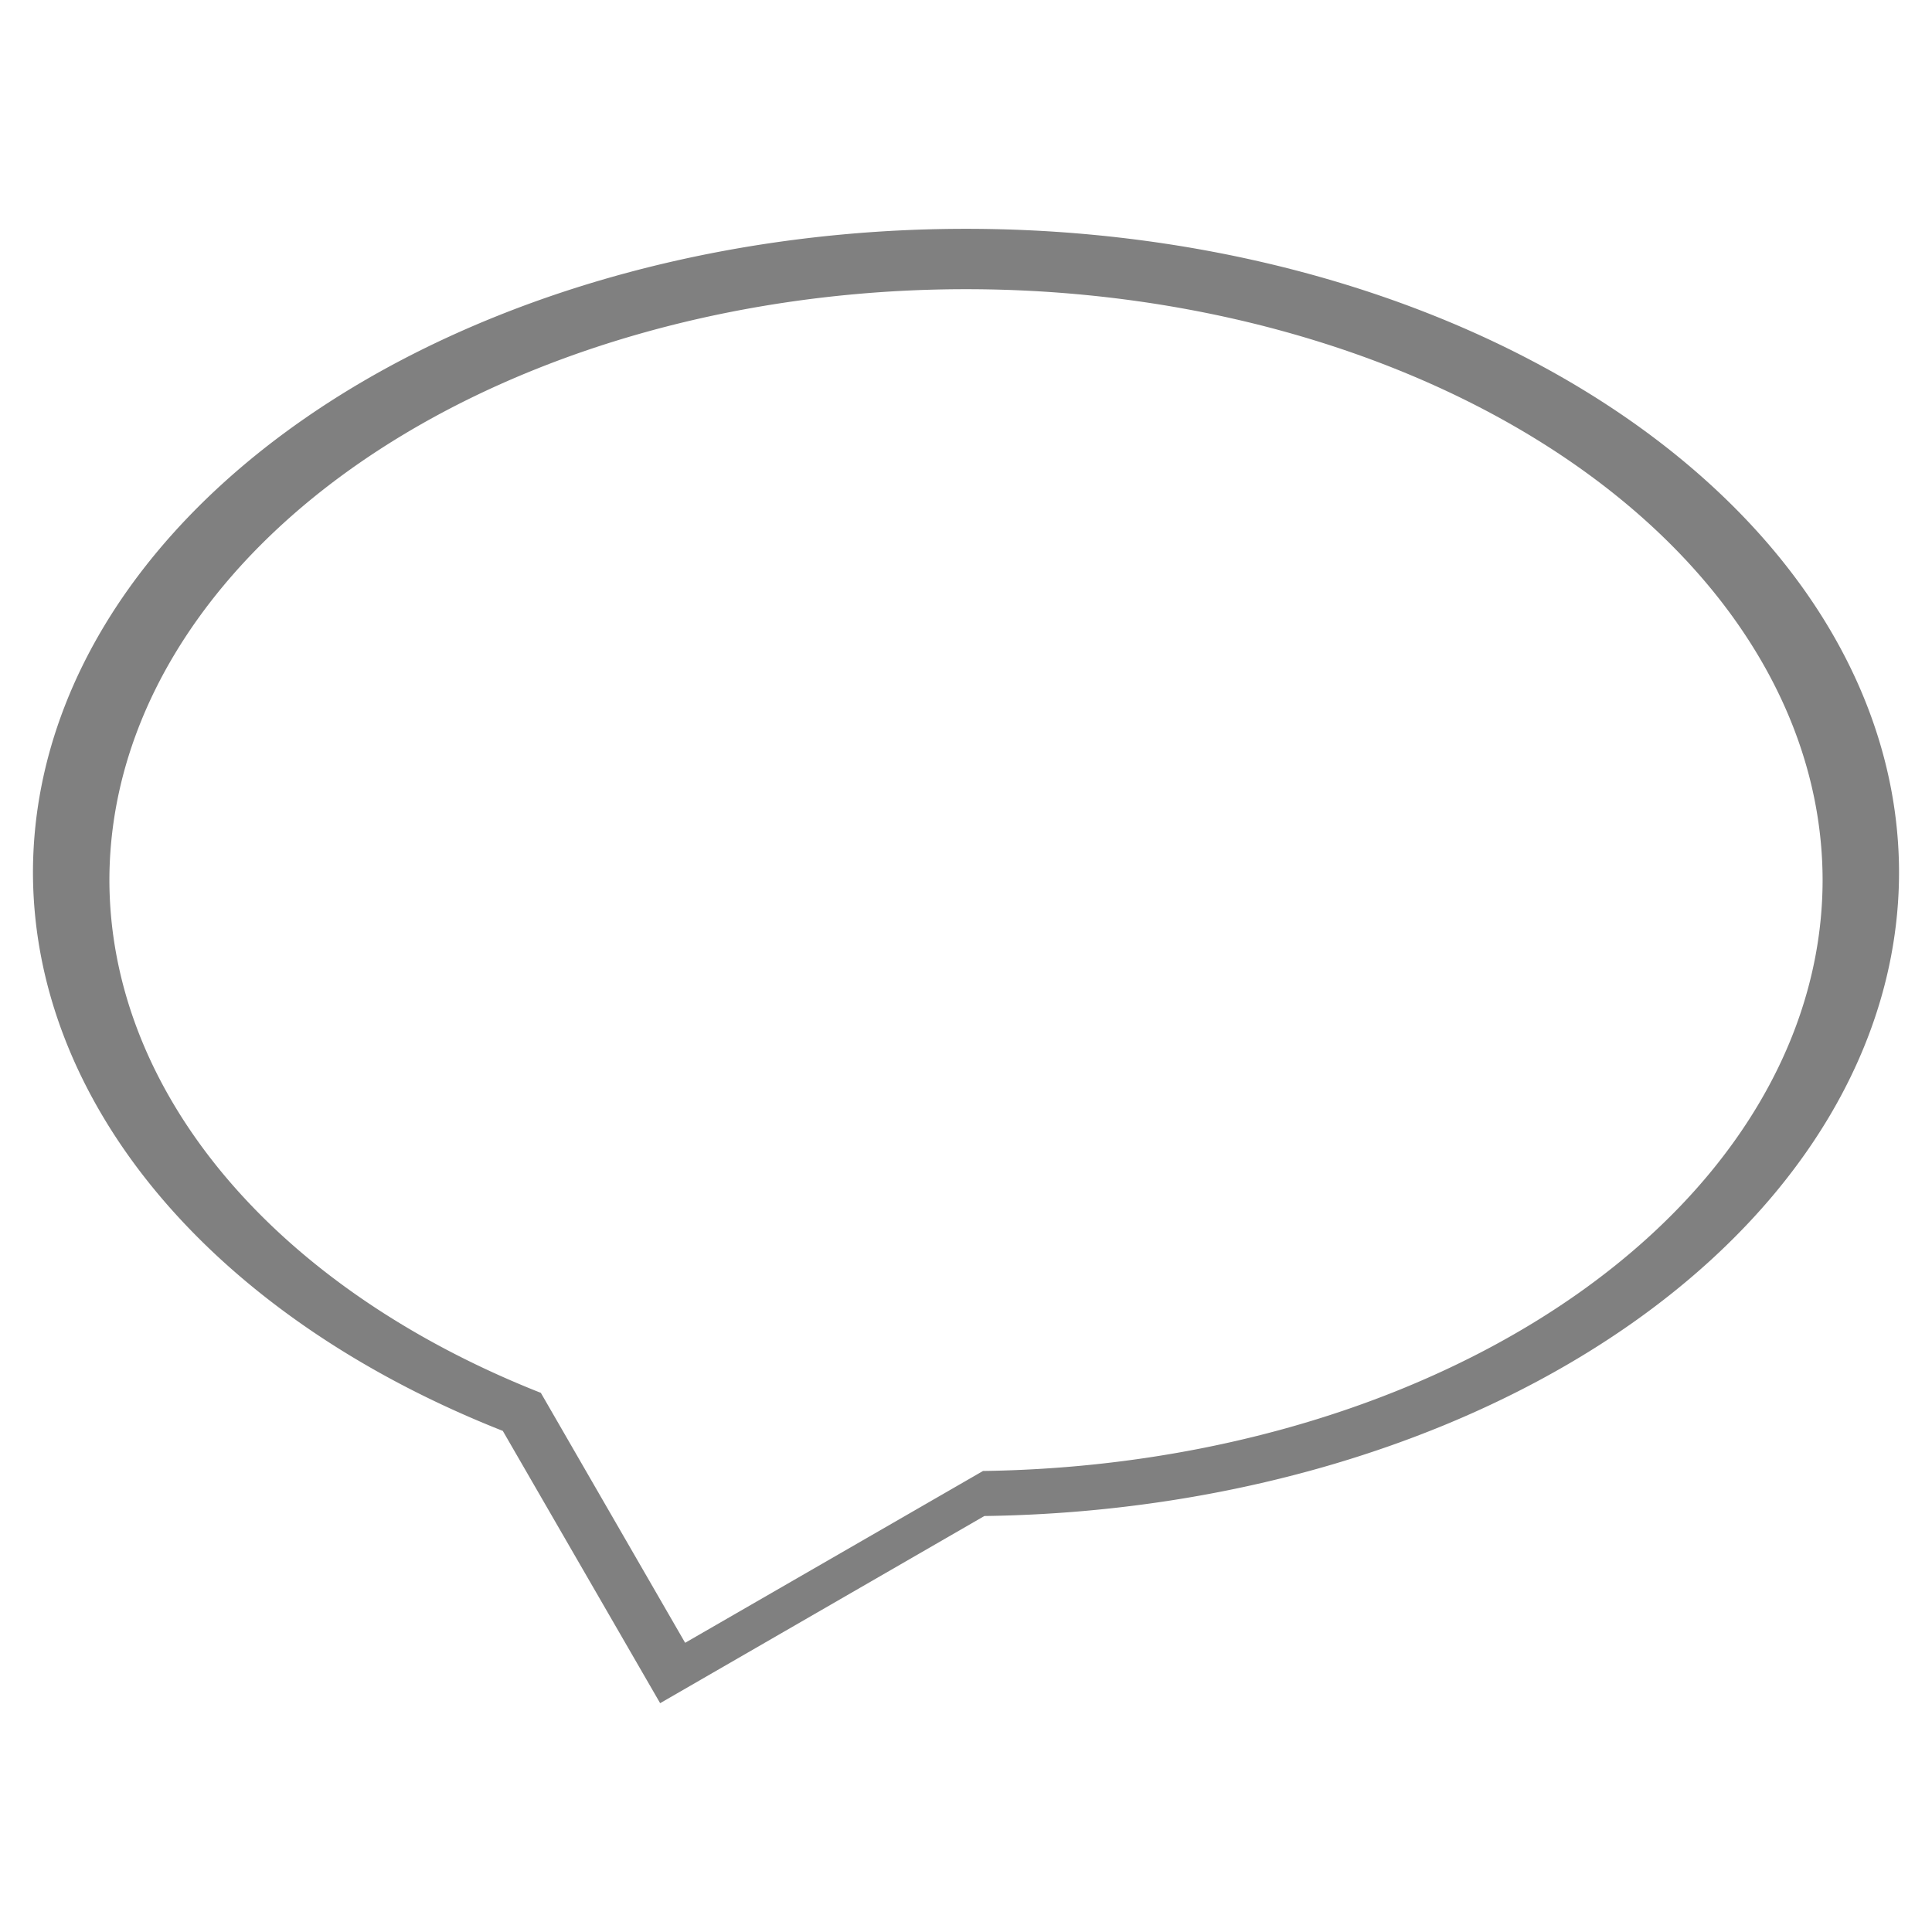 <?xml version="1.0" encoding="UTF-8" standalone="no"?>
<svg
   xmlns:dc="http://purl.org/dc/elements/1.1/"
   xmlns:cc="http://creativecommons.org/ns#"
   xmlns:rdf="http://www.w3.org/1999/02/22-rdf-syntax-ns#"
   xmlns:svg="http://www.w3.org/2000/svg"
   xmlns="http://www.w3.org/2000/svg"
   xmlns:sodipodi="http://sodipodi.sourceforge.net/DTD/sodipodi-0.dtd"
   xmlns:inkscape="http://www.inkscape.org/namespaces/inkscape"
   height="16"
   width="16"
   version="1.1"
   id="svg4"
   sodipodi:docname="user-invisible-symbolic.svg"
   inkscape:version="0.92.3 (2405546, 2018-03-11)">
  <defs
     id="defs8" />
  <sodipodi:namedview
     pagecolor="#ffffff"
     bordercolor="#666666"
     borderopacity="1"
     objecttolerance="10"
     gridtolerance="10"
     guidetolerance="10"
     inkscape:pageopacity="0"
     inkscape:pageshadow="2"
     inkscape:window-width="1920"
     inkscape:window-height="1539"
     id="namedview6"
     showgrid="false"
     inkscape:zoom="29.5"
     inkscape:cx="0.33224003"
     inkscape:cy="7.2575439"
     inkscape:window-x="0"
     inkscape:window-y="27"
     inkscape:window-maximized="0"
     inkscape:current-layer="svg4" />
  <path
     style="opacity:1;fill:#808080;fill-opacity:1;stroke:none;stroke-width:0.095"
     d="M 8 1.895 A 7.726 5.333 0 0 0 0.273 7.227 A 7.726 5.333 0 0 0 4.164 11.85 L 5.467 14.105 L 8.152 12.555 A 7.726 5.333 0 0 0 15.727 7.227 A 7.726 5.333 0 0 0 8 1.895 z M 8 2.395 A 7.094 4.897 0 0 1 15.094 7.289 A 7.094 4.897 0 0 1 8.141 12.182 L 5.674 13.605 L 4.479 11.535 A 7.094 4.897 0 0 1 0.906 7.289 A 7.094 4.897 0 0 1 8 2.395 z "
     id="rect4893" />
</svg>
